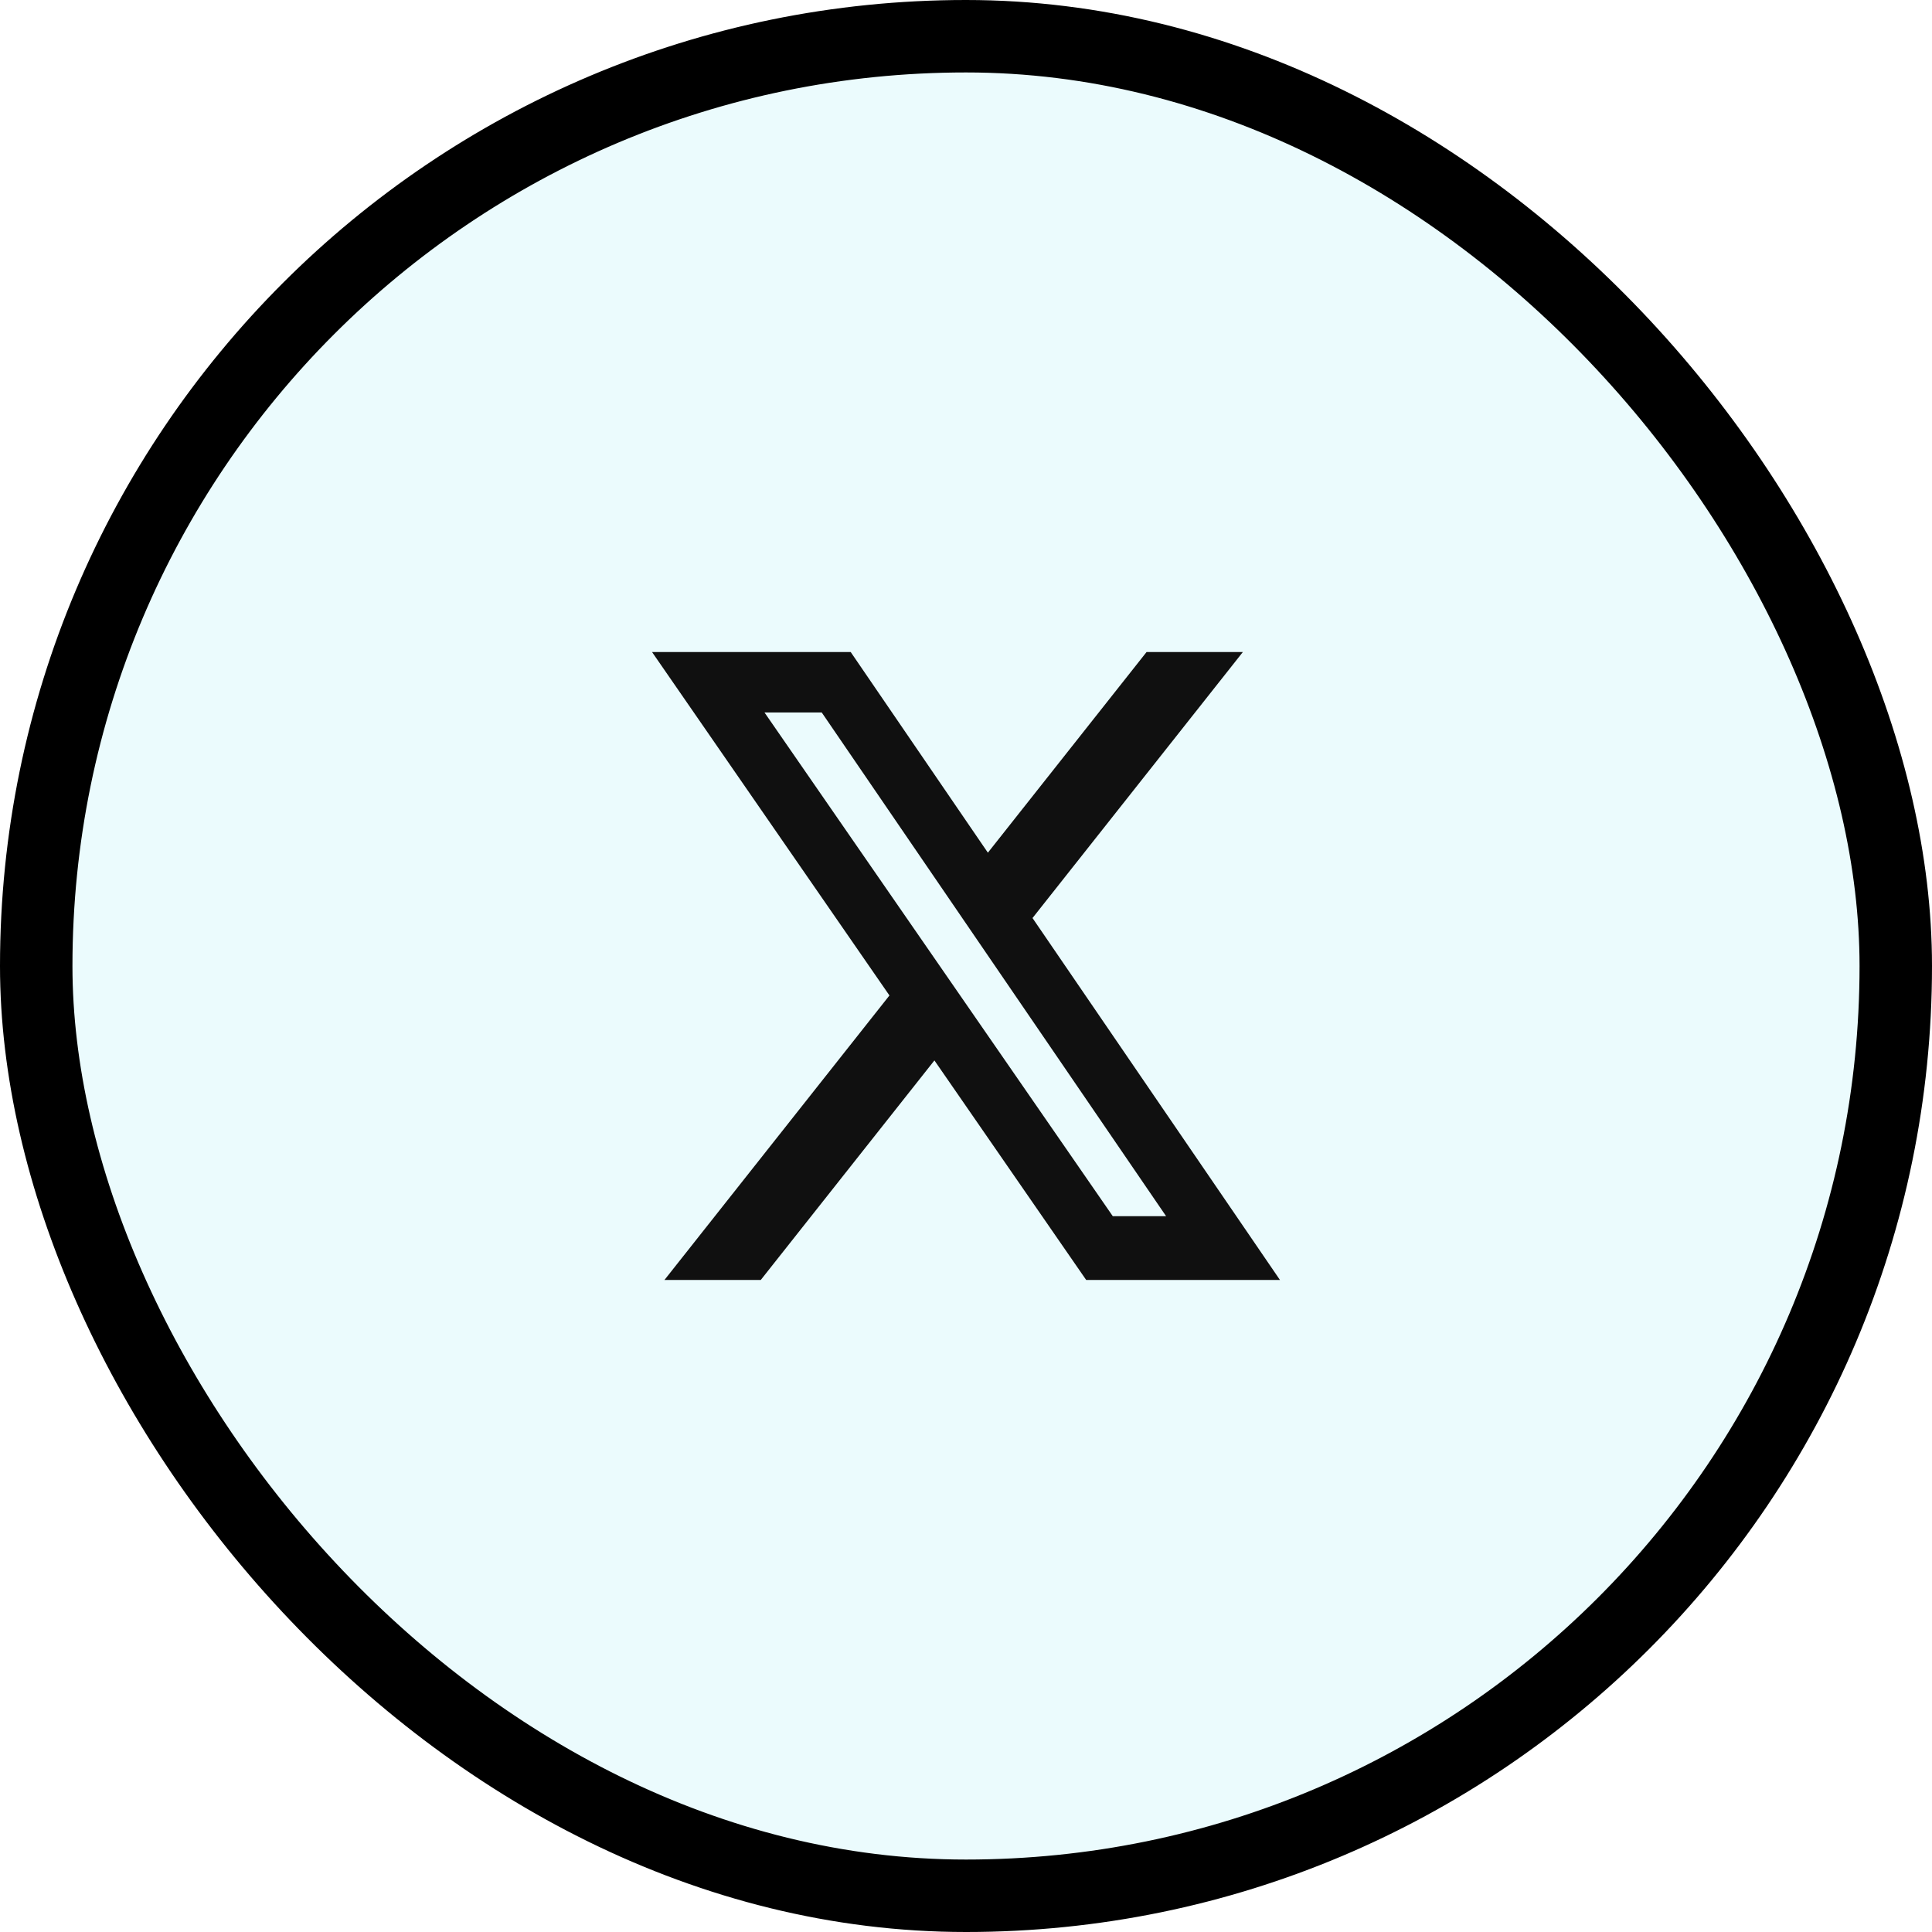 <svg width="40" height="40" viewBox="0 0 40 40" fill="none" xmlns="http://www.w3.org/2000/svg">
<rect x="0.75" y="0.75" width="38.5" height="38.5" rx="19.25" fill="#BAF0F7" fill-opacity="0.3"/>
<rect x="0.75" y="0.75" width="38.5" height="38.5" rx="19.25" stroke="black" stroke-width="1.5"/>
<path d="M23.738 13.5H25.732L21.377 19.007L26.5 26.5H22.488L19.346 21.955L15.751 26.5H13.757L18.415 20.61L13.5 13.5H17.613L20.453 17.654L23.738 13.5ZM23.039 25.18H24.143L17.013 14.751H15.828L23.039 25.18Z" fill="#101010"/>
</svg>
